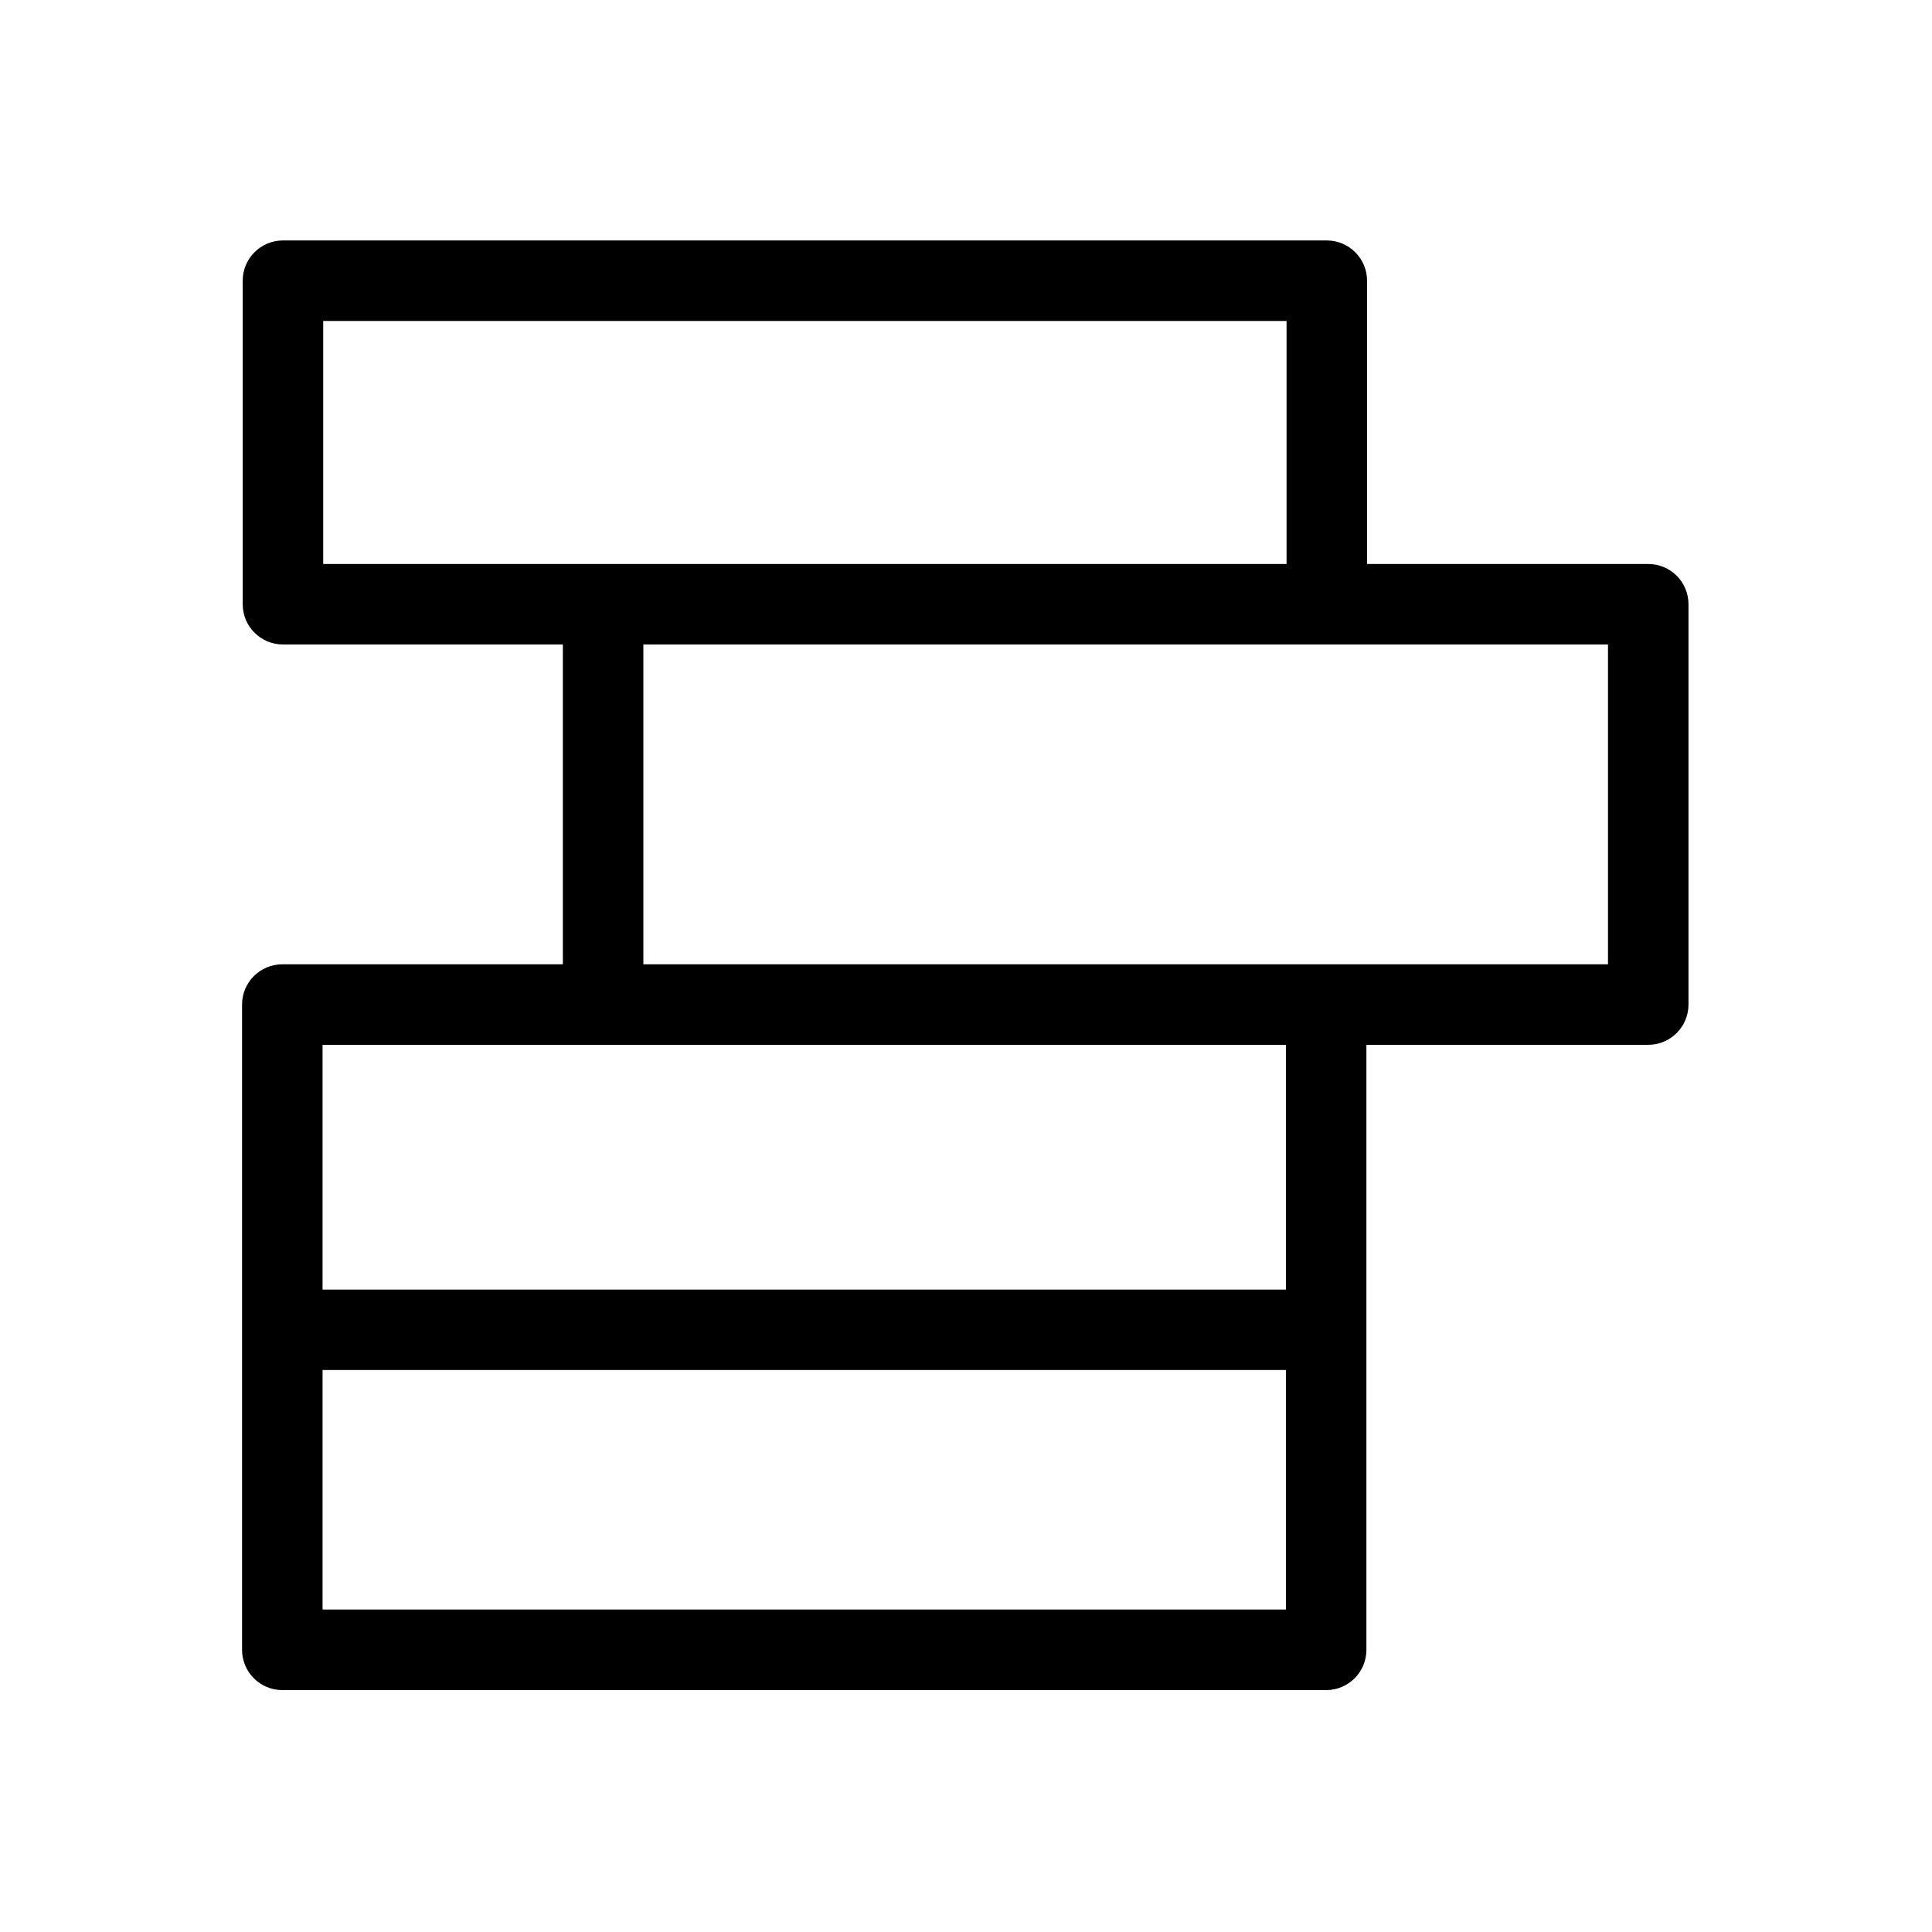 <?xml version="1.0" encoding="utf-8"?>
<!-- Generator: Adobe Illustrator 22.0.1, SVG Export Plug-In . SVG Version: 6.00 Build 0)  -->
<svg version="1.1" id="Layer_1" xmlns="http://www.w3.org/2000/svg" xmlns:xlink="http://www.w3.org/1999/xlink" x="0px" y="0px"
	 viewBox="0 0 24 24" style="enable-background:new 0 0 24 24;" xml:space="preserve">
<style type="text/css">
	.st0{fill:#221A1C;}
	.st1{fill:#231F20;}
</style>
<path d="M20.475,7.006h-3.493V3.487c0-0.276-0.224-0.5-0.5-0.5H3.515c-0.276,0-0.5,0.224-0.5,0.5v4.019
	c0,0.276,0.224,0.5,0.5,0.5H6.992v3.973H3.507c-0.276,0-0.5,0.224-0.5,0.5v4.041v3.975
	c0,0.276,0.224,0.5,0.5,0.5h12.967c0.276,0,0.5-0.224,0.5-0.5v-3.975v-3.541h3.501c0.276,0,0.5-0.224,0.5-0.5
	V7.506C20.975,7.23,20.752,7.006,20.475,7.006z M4.015,3.987h11.967v3.019H7.492H4.015V3.987z
	 M15.974,19.994H4.007v-2.975h11.967V19.994z M15.974,16.02H4.007v-3.041H7.492h8.482V16.02z
	 M19.975,11.979h-3.501H7.992V8.006h8.49h3.493V11.979z"/>
</svg>
